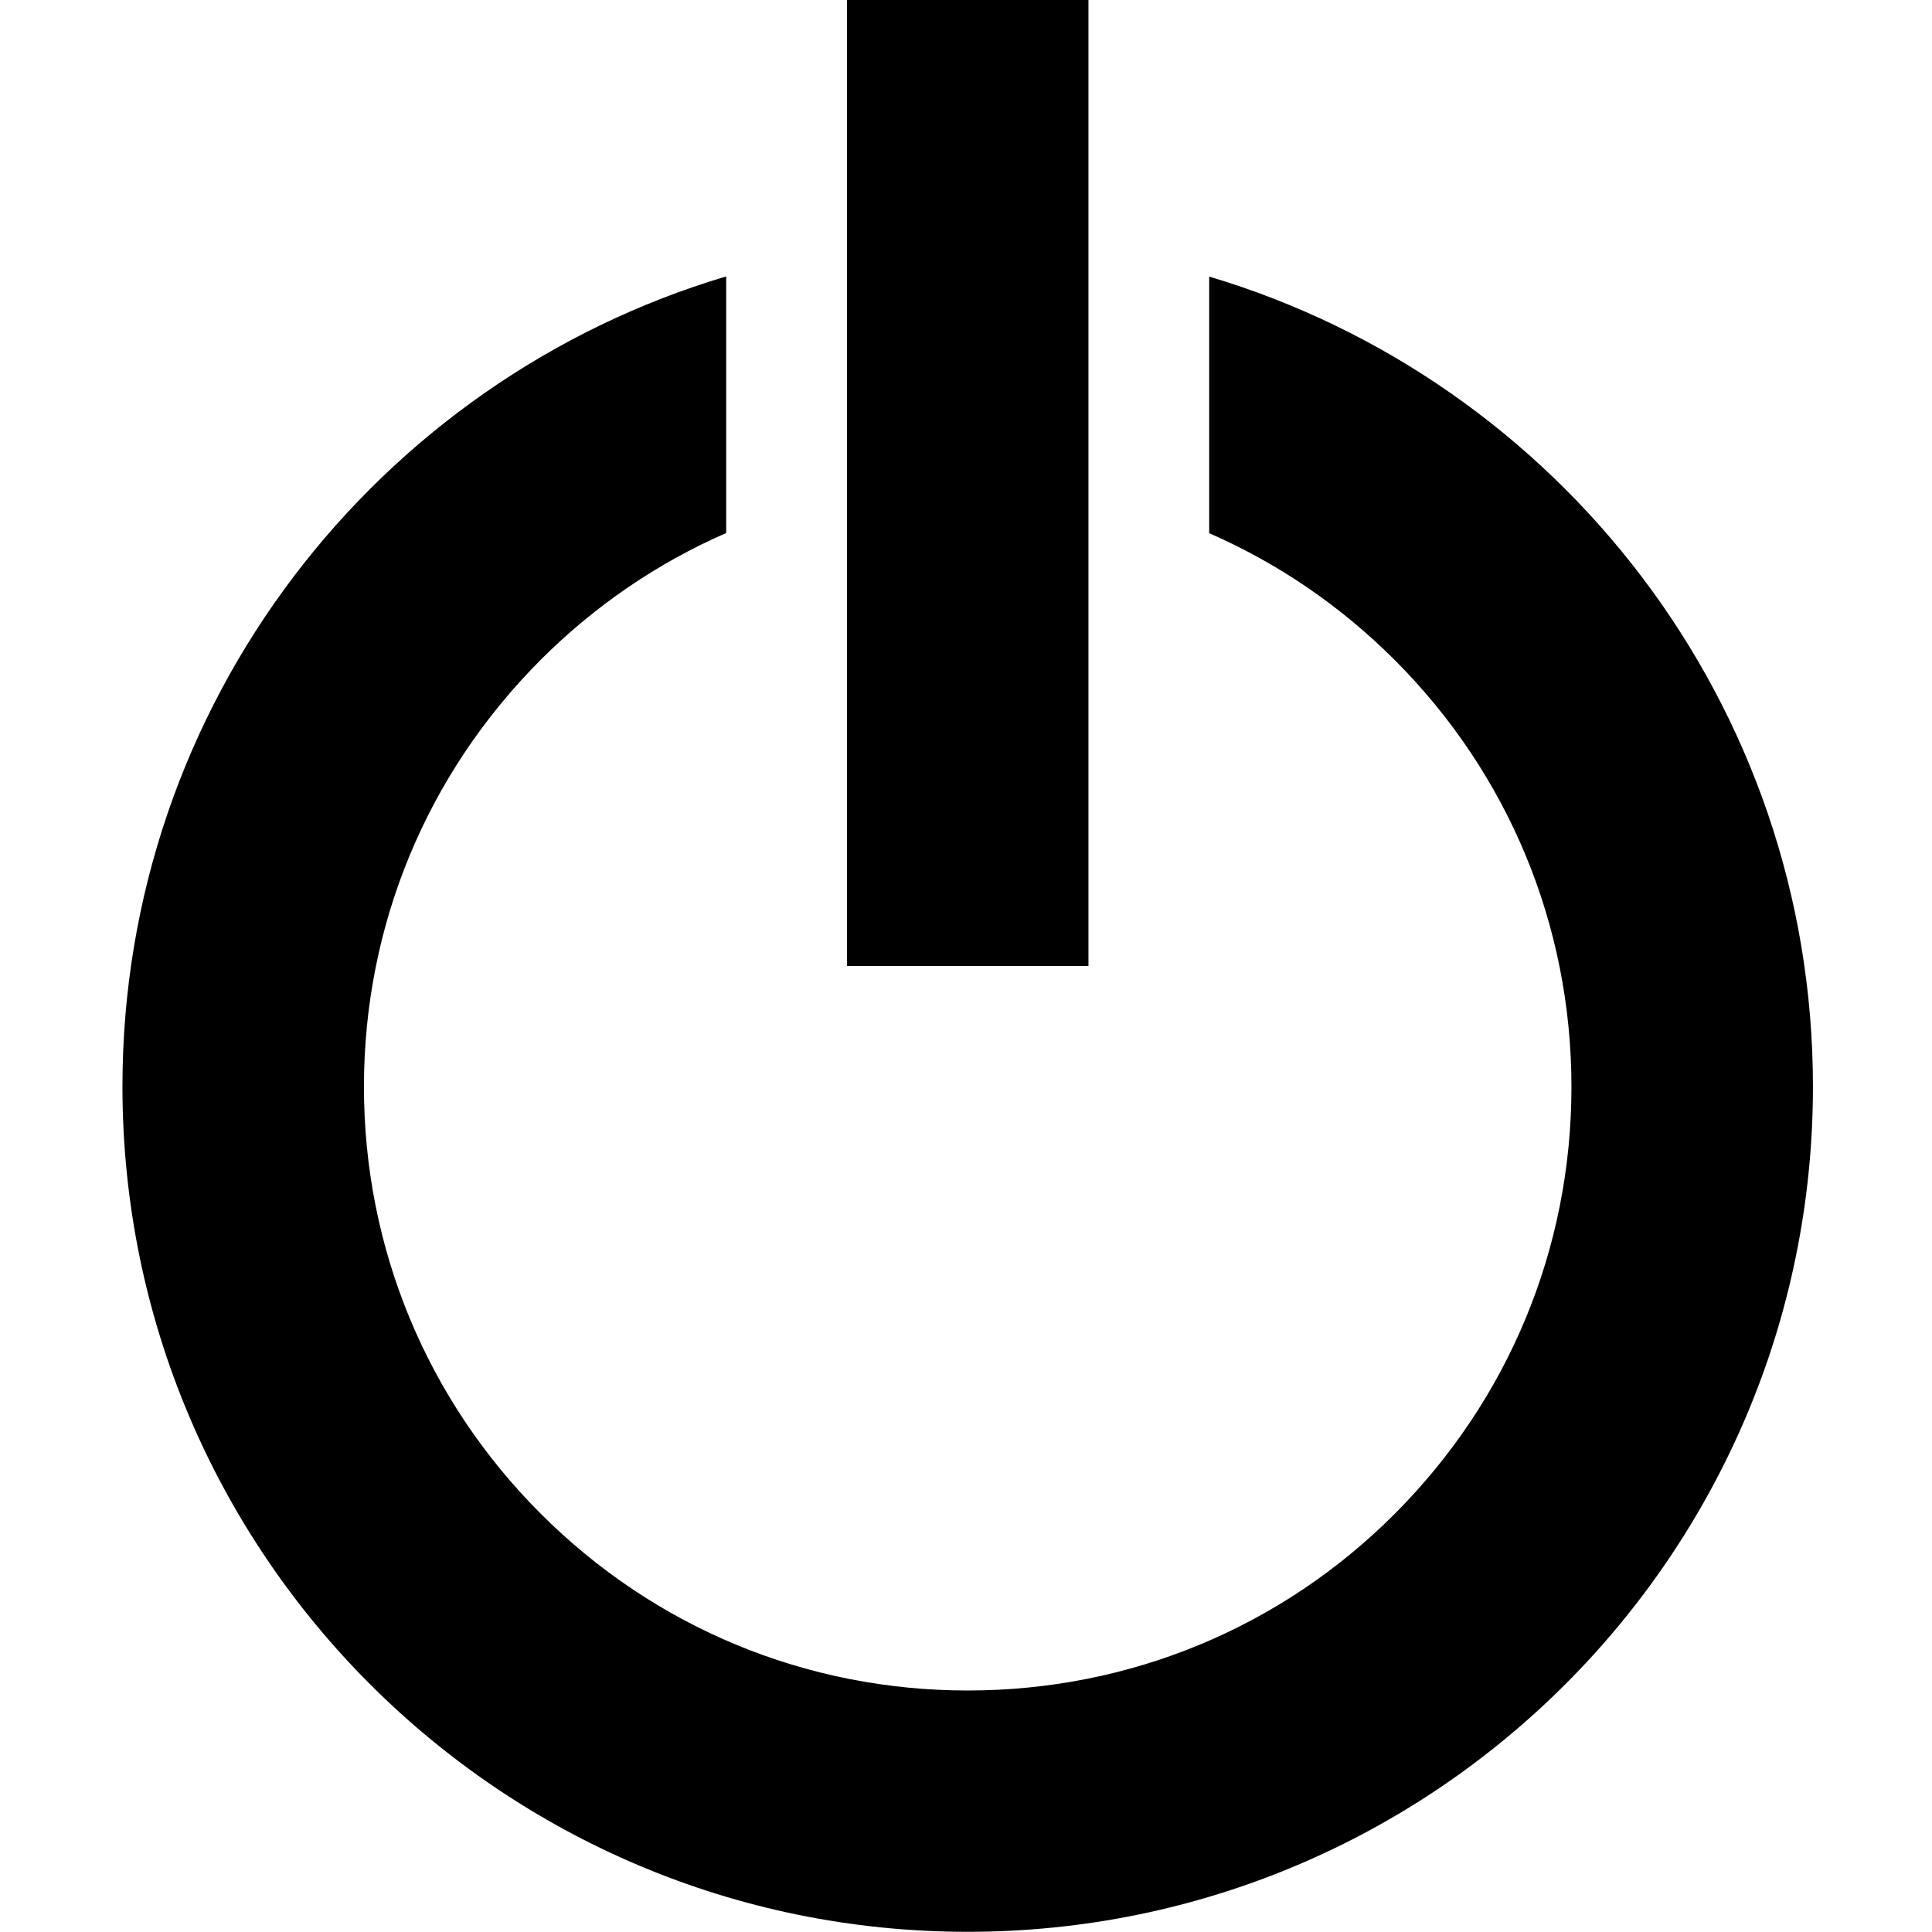 <?xml version="1.0" encoding="utf-8"?>
<!-- Generator: Adobe Illustrator 19.1.0, SVG Export Plug-In . SVG Version: 6.00 Build 0)  -->
<svg version="1.1" id="Calque_1" xmlns="http://www.w3.org/2000/svg" xmlns:xlink="http://www.w3.org/1999/xlink" x="0px" y="0px"
	 viewBox="206 -116 1024 1024" style="enable-background:new 206 -116 1024 1024;" xml:space="preserve">
<path d="M846.9,30.6v136c36.2,15.8,69.5,38.4,98.3,67.2c60.4,60.4,93.7,140.8,93.7,226.3s-33.3,165.8-93.7,226.3
	S804.4,780,718.9,780S553,746.7,492.6,686.3S398.9,545.5,398.9,460s33.3-165.8,93.7-226.3c28.8-28.8,62.1-51.4,98.3-67.2v-136
	c-185,55.1-320,226.5-320,429.4c0,247.4,200.6,448,448,448s448-200.6,448-448C1166.9,257.1,1031.9,85.7,846.9,30.6z M654.9-116h128
	v512h-128V-116z"/>
</svg>
